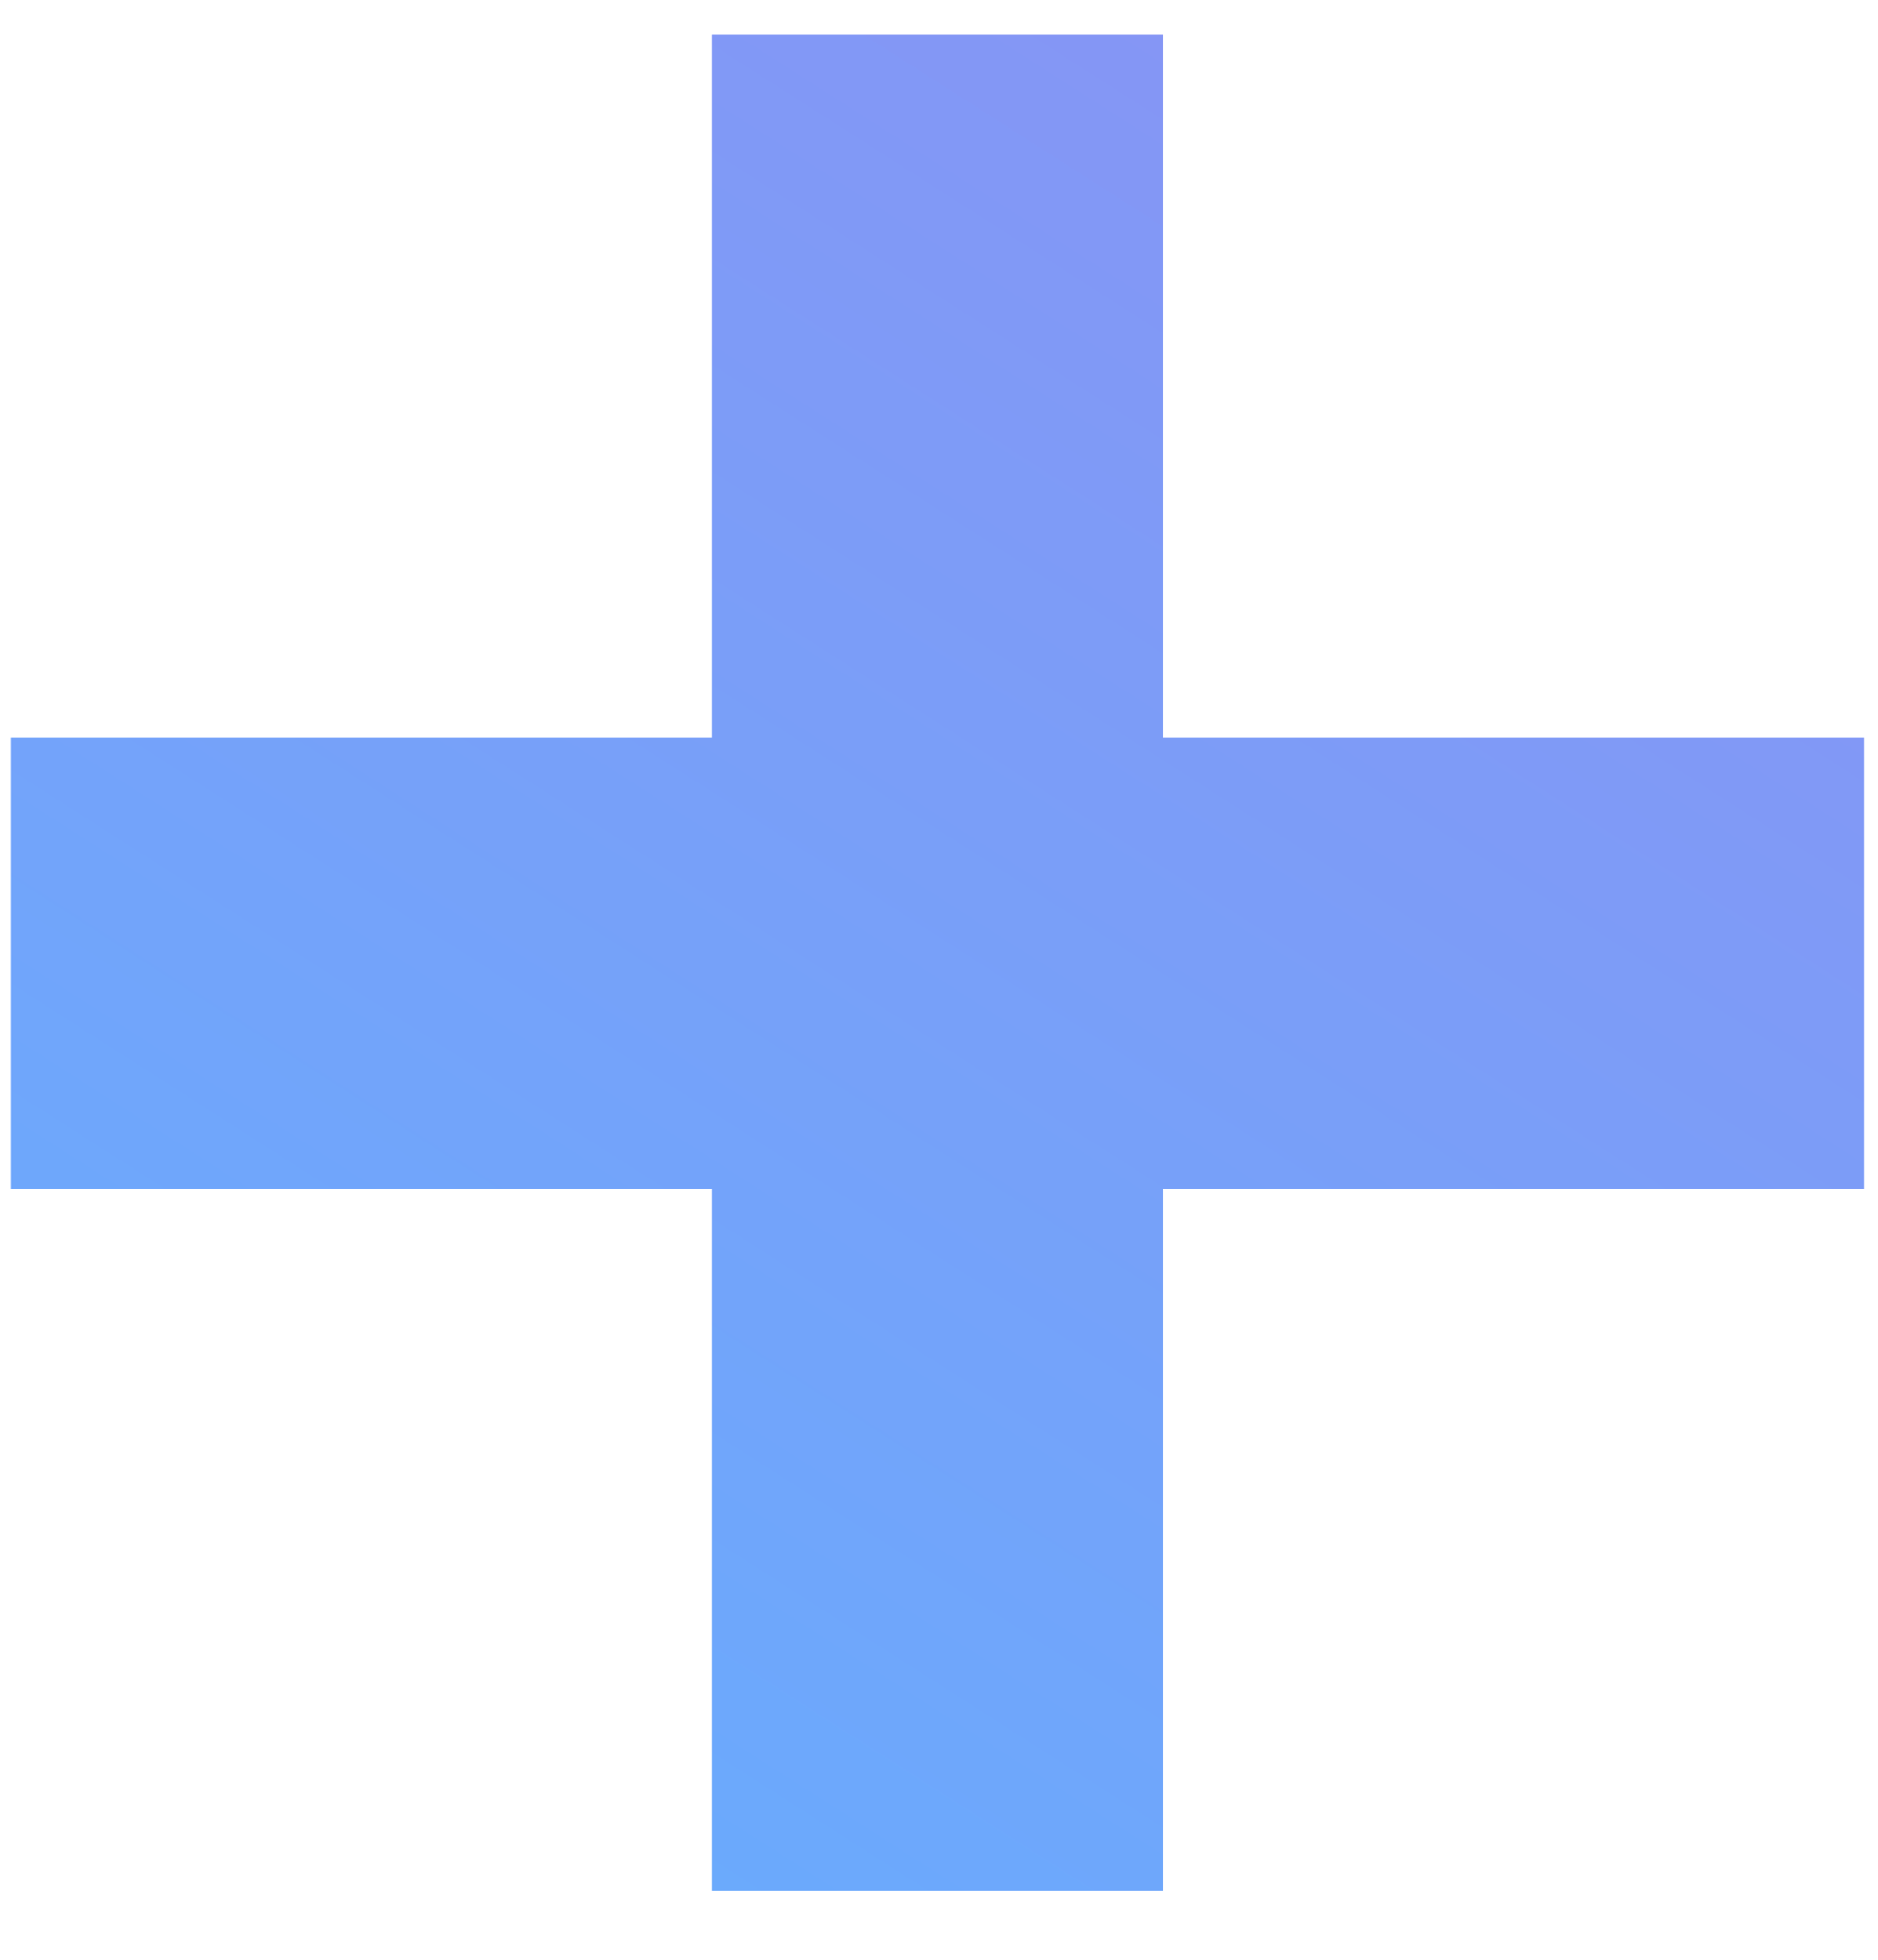 <svg width="23" height="24" viewBox="0 0 23 24" fill="none" xmlns="http://www.w3.org/2000/svg">
<path d="M0.133 14.561L8.719 14.561L8.719 23.156L14.242 23.156L14.242 14.561L22.828 14.561L22.828 9.031L14.242 9.031L14.242 0.428L8.719 0.428L8.719 9.031L0.133 9.031L0.133 14.561Z" fill="url(#paint0_linear_913_7083)"/>
<defs>
<linearGradient id="paint0_linear_913_7083" x1="0.133" y1="23.156" x2="26.844" y2="-18.576" gradientUnits="userSpaceOnUse">
<stop stop-color="#65AEFE"/>
<stop offset="1" stop-color="#A081ED"/>
</linearGradient>
</defs>
</svg>
